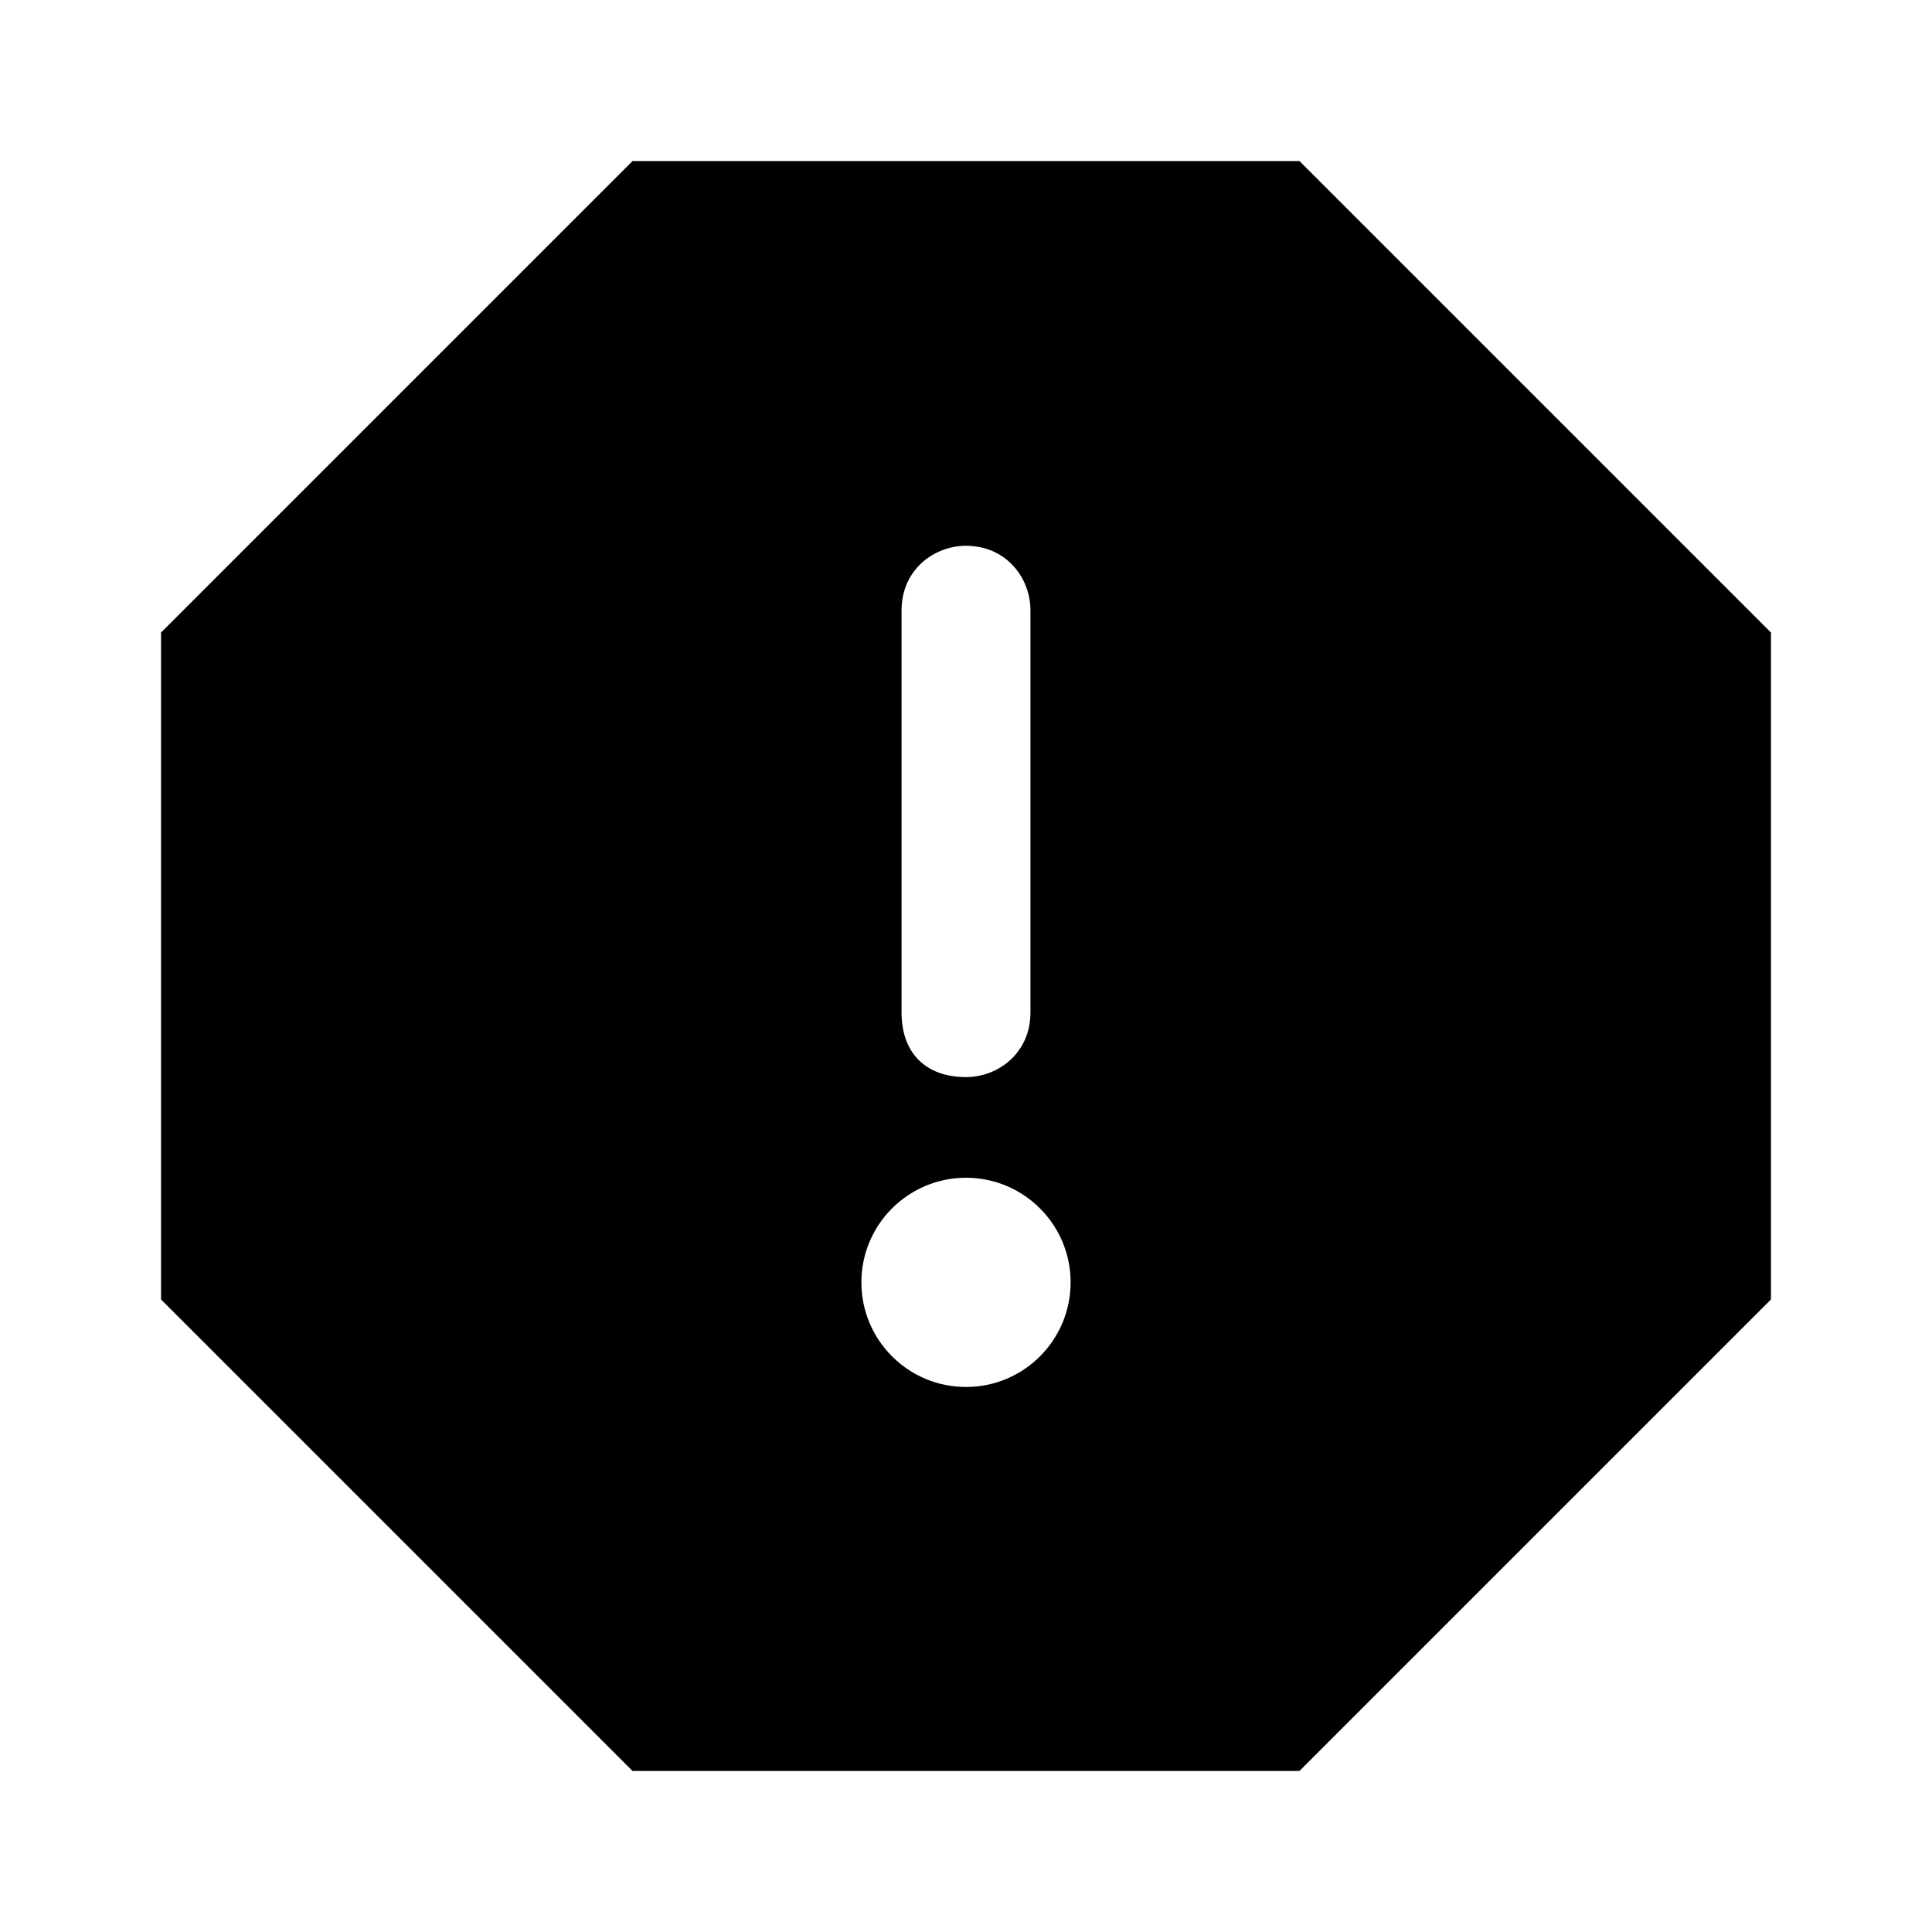 <!-- character:343:119 -->
  <svg width="20" height="20" viewBox="0 0 20 20" >
<path d="M13.452 1.667H6.548L1.667 6.548V13.452L6.548 18.333H13.452L18.333 13.452V6.548L13.452 1.667ZM10 5.65C10.417 5.65 10.667 5.983 10.667 6.317V10.483C10.667 10.9 10.334 11.15 10 11.15C9.583 11.15 9.333 10.9 9.333 10.483V6.317C9.333 5.9 9.667 5.65 10 5.65ZM11.083 13.275C11.083 13.873 10.598 14.358 10 14.358C9.402 14.358 8.917 13.873 8.917 13.275C8.917 12.677 9.402 12.192 10 12.192C10.598 12.192 11.083 12.677 11.083 13.275Z" />
</svg>
